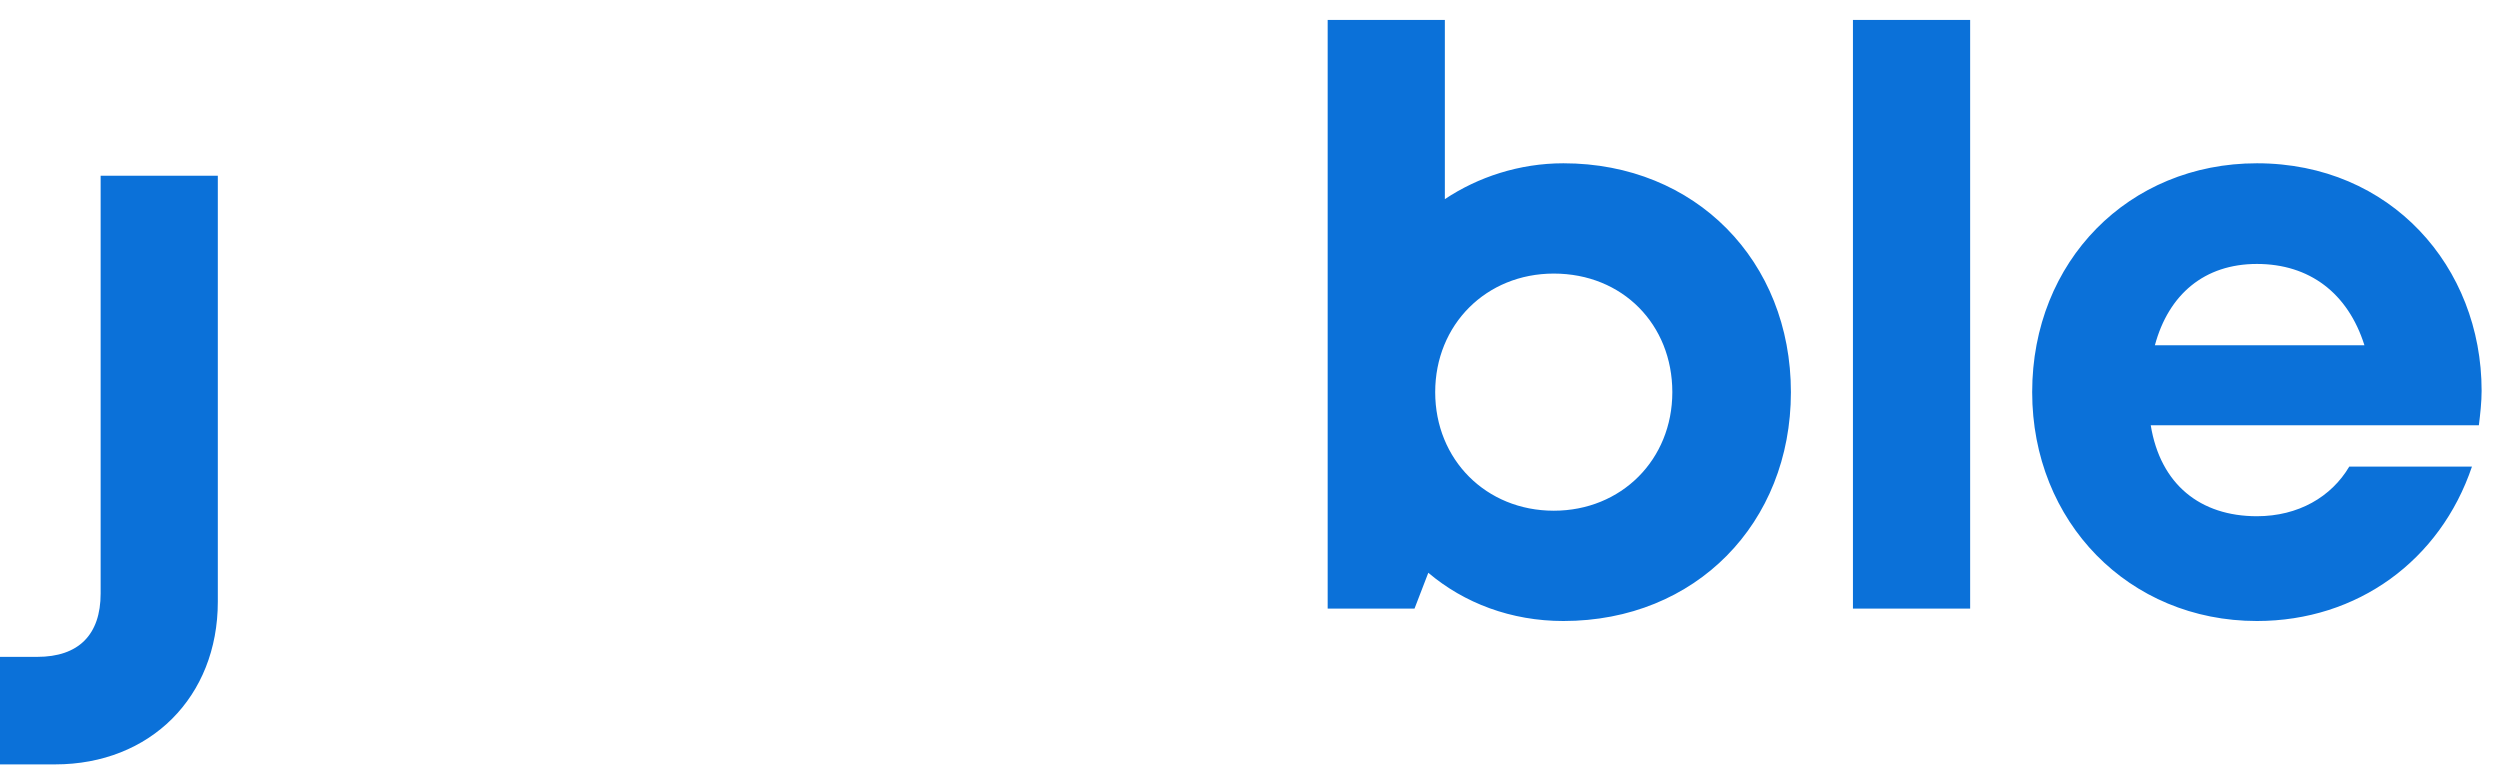 <?xml version="1.0" encoding="UTF-8" standalone="no"?><svg width='102' height='32' viewBox='0 0 102 32' fill='none' xmlns='http://www.w3.org/2000/svg'>
<path fill-rule='evenodd' clip-rule='evenodd' d='M63.787 25.337C69.187 25.337 73.069 21.344 73.069 16C73.069 10.656 69.187 6.662 63.787 6.662C61.987 6.662 60.3 7.225 58.95 8.125V0.812H54.169V24.831H57.712L58.275 23.369C59.737 24.606 61.65 25.337 63.787 25.337ZM68.231 16C68.231 18.756 66.15 20.837 63.394 20.837C60.637 20.837 58.556 18.756 58.556 16C58.556 13.244 60.637 11.162 63.394 11.162C66.206 11.162 68.231 13.244 68.231 16ZM1.519 26.8H0V31.187H2.25C6.131 31.187 8.887 28.431 8.887 24.55V7.169H4.106V24.212C4.106 25.9 3.206 26.8 1.519 26.8ZM75.6 0.812H80.382V24.831H75.6V0.812ZM101.138 17.35C101.194 16.9 101.25 16.394 101.25 15.944C101.25 10.881 97.538 6.662 92.082 6.662C86.85 6.662 82.913 10.656 82.913 16C82.913 21.287 86.85 25.337 92.082 25.337C96.188 25.337 99.563 22.862 100.856 19.037H95.85C95.119 20.275 93.769 21.062 92.082 21.062C89.775 21.062 88.144 19.769 87.75 17.35H101.138ZM96.469 14.087H87.919C88.481 12.006 89.944 10.769 92.082 10.769C94.219 10.769 95.794 11.95 96.469 14.087Z' fill='#0B71D9'/>
</svg>
